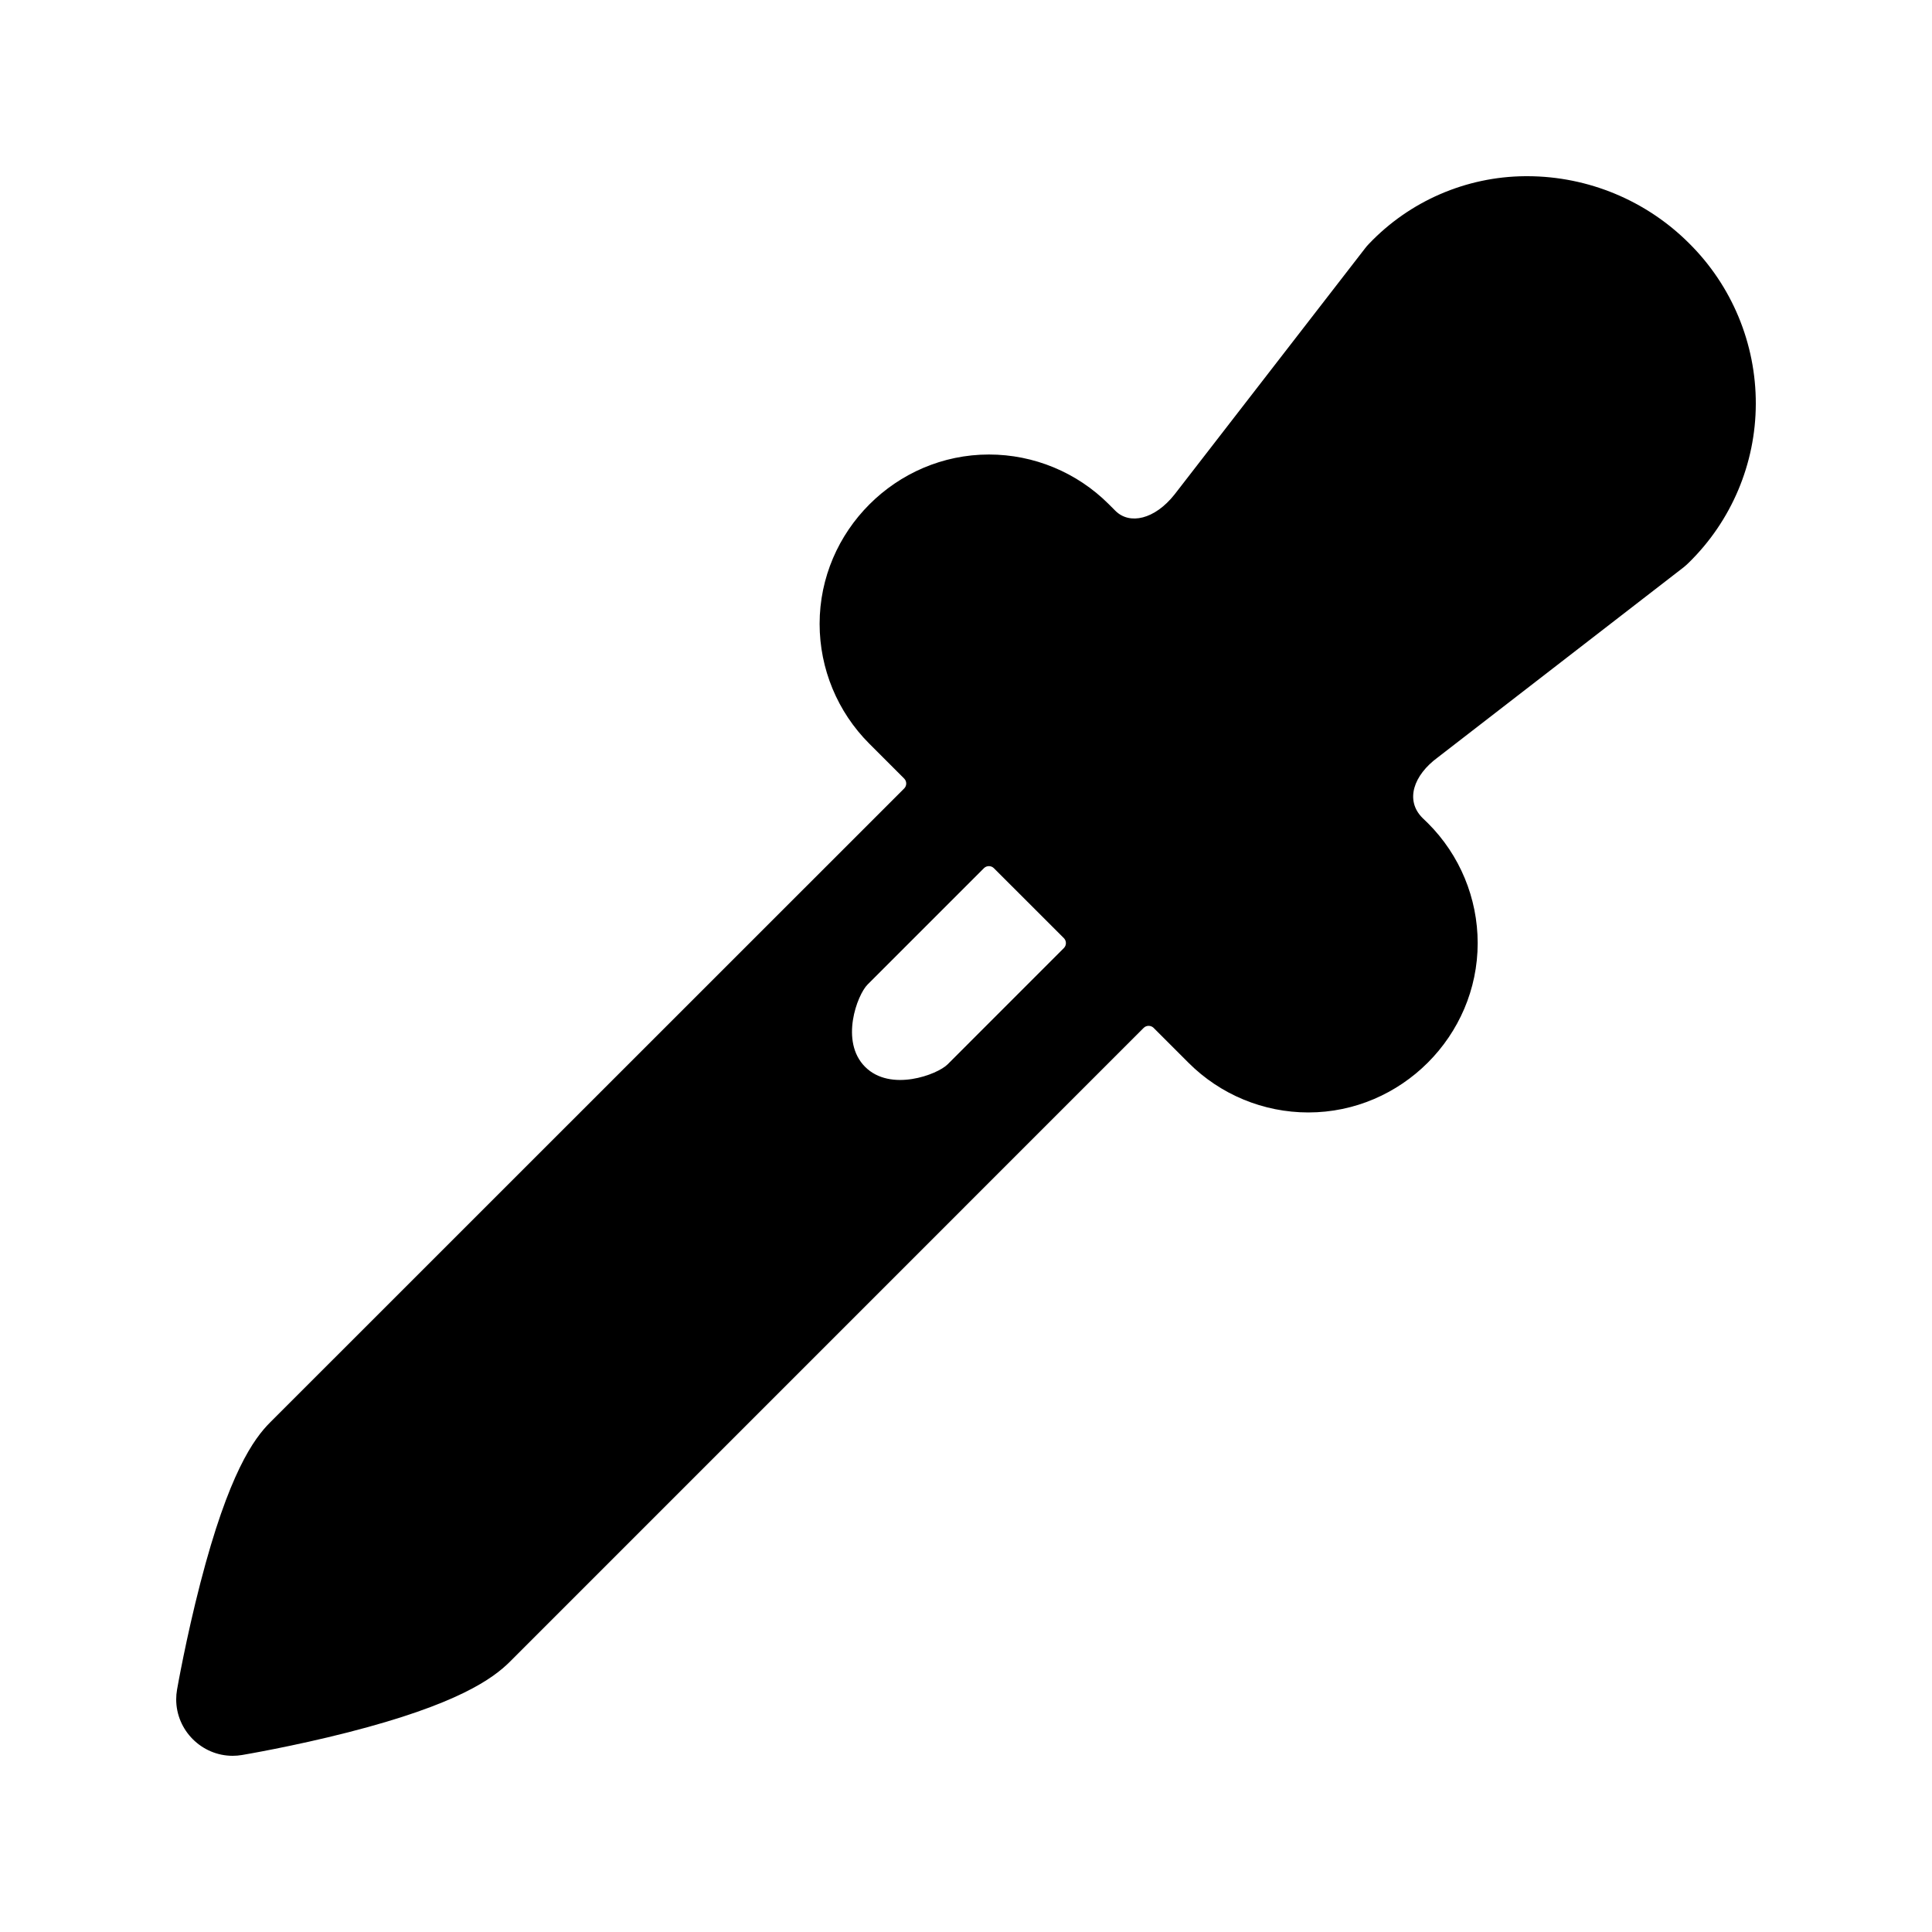 <?xml version="1.0" encoding="UTF-8" standalone="no"?>
<!DOCTYPE svg PUBLIC "-//W3C//DTD SVG 1.1//EN" "http://www.w3.org/Graphics/SVG/1.1/DTD/svg11.dtd">
<svg width="100%" height="100%" viewBox="0 0 40 40" version="1.1" xmlns="http://www.w3.org/2000/svg" xmlns:xlink="http://www.w3.org/1999/xlink" xml:space="preserve" xmlns:serif="http://www.serif.com/" style="fill-rule:evenodd;clip-rule:evenodd;stroke-linejoin:round;stroke-miterlimit:2;">
    <g transform="matrix(0.073,0,0,0.073,20,20)">
        <g id="eyedrop.svg" transform="matrix(1,0,0,1,-256,-256)">
            <path d="M461.05,51C448.92,38.89 432.48,32.056 415.34,32L414.58,32C397.8,32.126 381.774,39.081 370.22,51.25C369.837,51.643 369.48,52.061 369.15,52.5L315.15,122.26C309.53,129.36 302.41,130.94 298.37,126.9L296.47,125C287.467,115.997 275.243,110.933 262.51,110.933C236.163,110.933 214.483,132.613 214.483,158.96C214.483,171.693 219.547,183.917 228.55,192.92L238.46,202.83C238.835,203.205 239.047,203.714 239.047,204.245C239.047,204.776 238.835,205.285 238.46,205.66L58.7,385.38C54,390.05 46.9,399.85 38.85,431C34.79,446.71 32.34,460.66 32.24,461.24C32.08,462.151 32,463.075 32,464C32,472.777 39.223,480 48,480C48.885,480.001 49.768,479.928 50.64,479.78C51.22,479.68 65.08,477.35 80.77,473.34C111.84,465.4 121.82,458.1 126.62,453.34L306.39,273.55C307.165,272.78 308.435,272.78 309.21,273.55L319.13,283.47C328.134,292.472 340.358,297.535 353.09,297.535C379.439,297.535 401.12,275.854 401.12,249.505C401.12,236.77 396.055,224.544 387.05,215.54L385.46,214C380.46,209 382.94,201.89 389.78,196.86L459.53,142.92C460.044,142.508 460.535,142.067 461,141.6C473.103,129.757 479.954,113.533 480,96.6C480.051,79.481 473.219,63.04 461.05,51ZM250.78,283.9C247.86,286.82 234.6,291.82 227.39,284.61C220.18,277.4 225.15,264.19 228.08,261.26L261.08,228.26C261.455,227.885 261.964,227.673 262.495,227.673C263.026,227.673 263.535,227.885 263.91,228.26L283.75,248.09C284.125,248.465 284.337,248.974 284.337,249.505C284.337,250.036 284.125,250.545 283.75,250.92L250.78,283.9Z" style="fill-rule:nonzero;"/>
        </g>
        <g id="eyedrop.svg1" serif:id="eyedrop.svg">
        </g>
    </g>
</svg>
